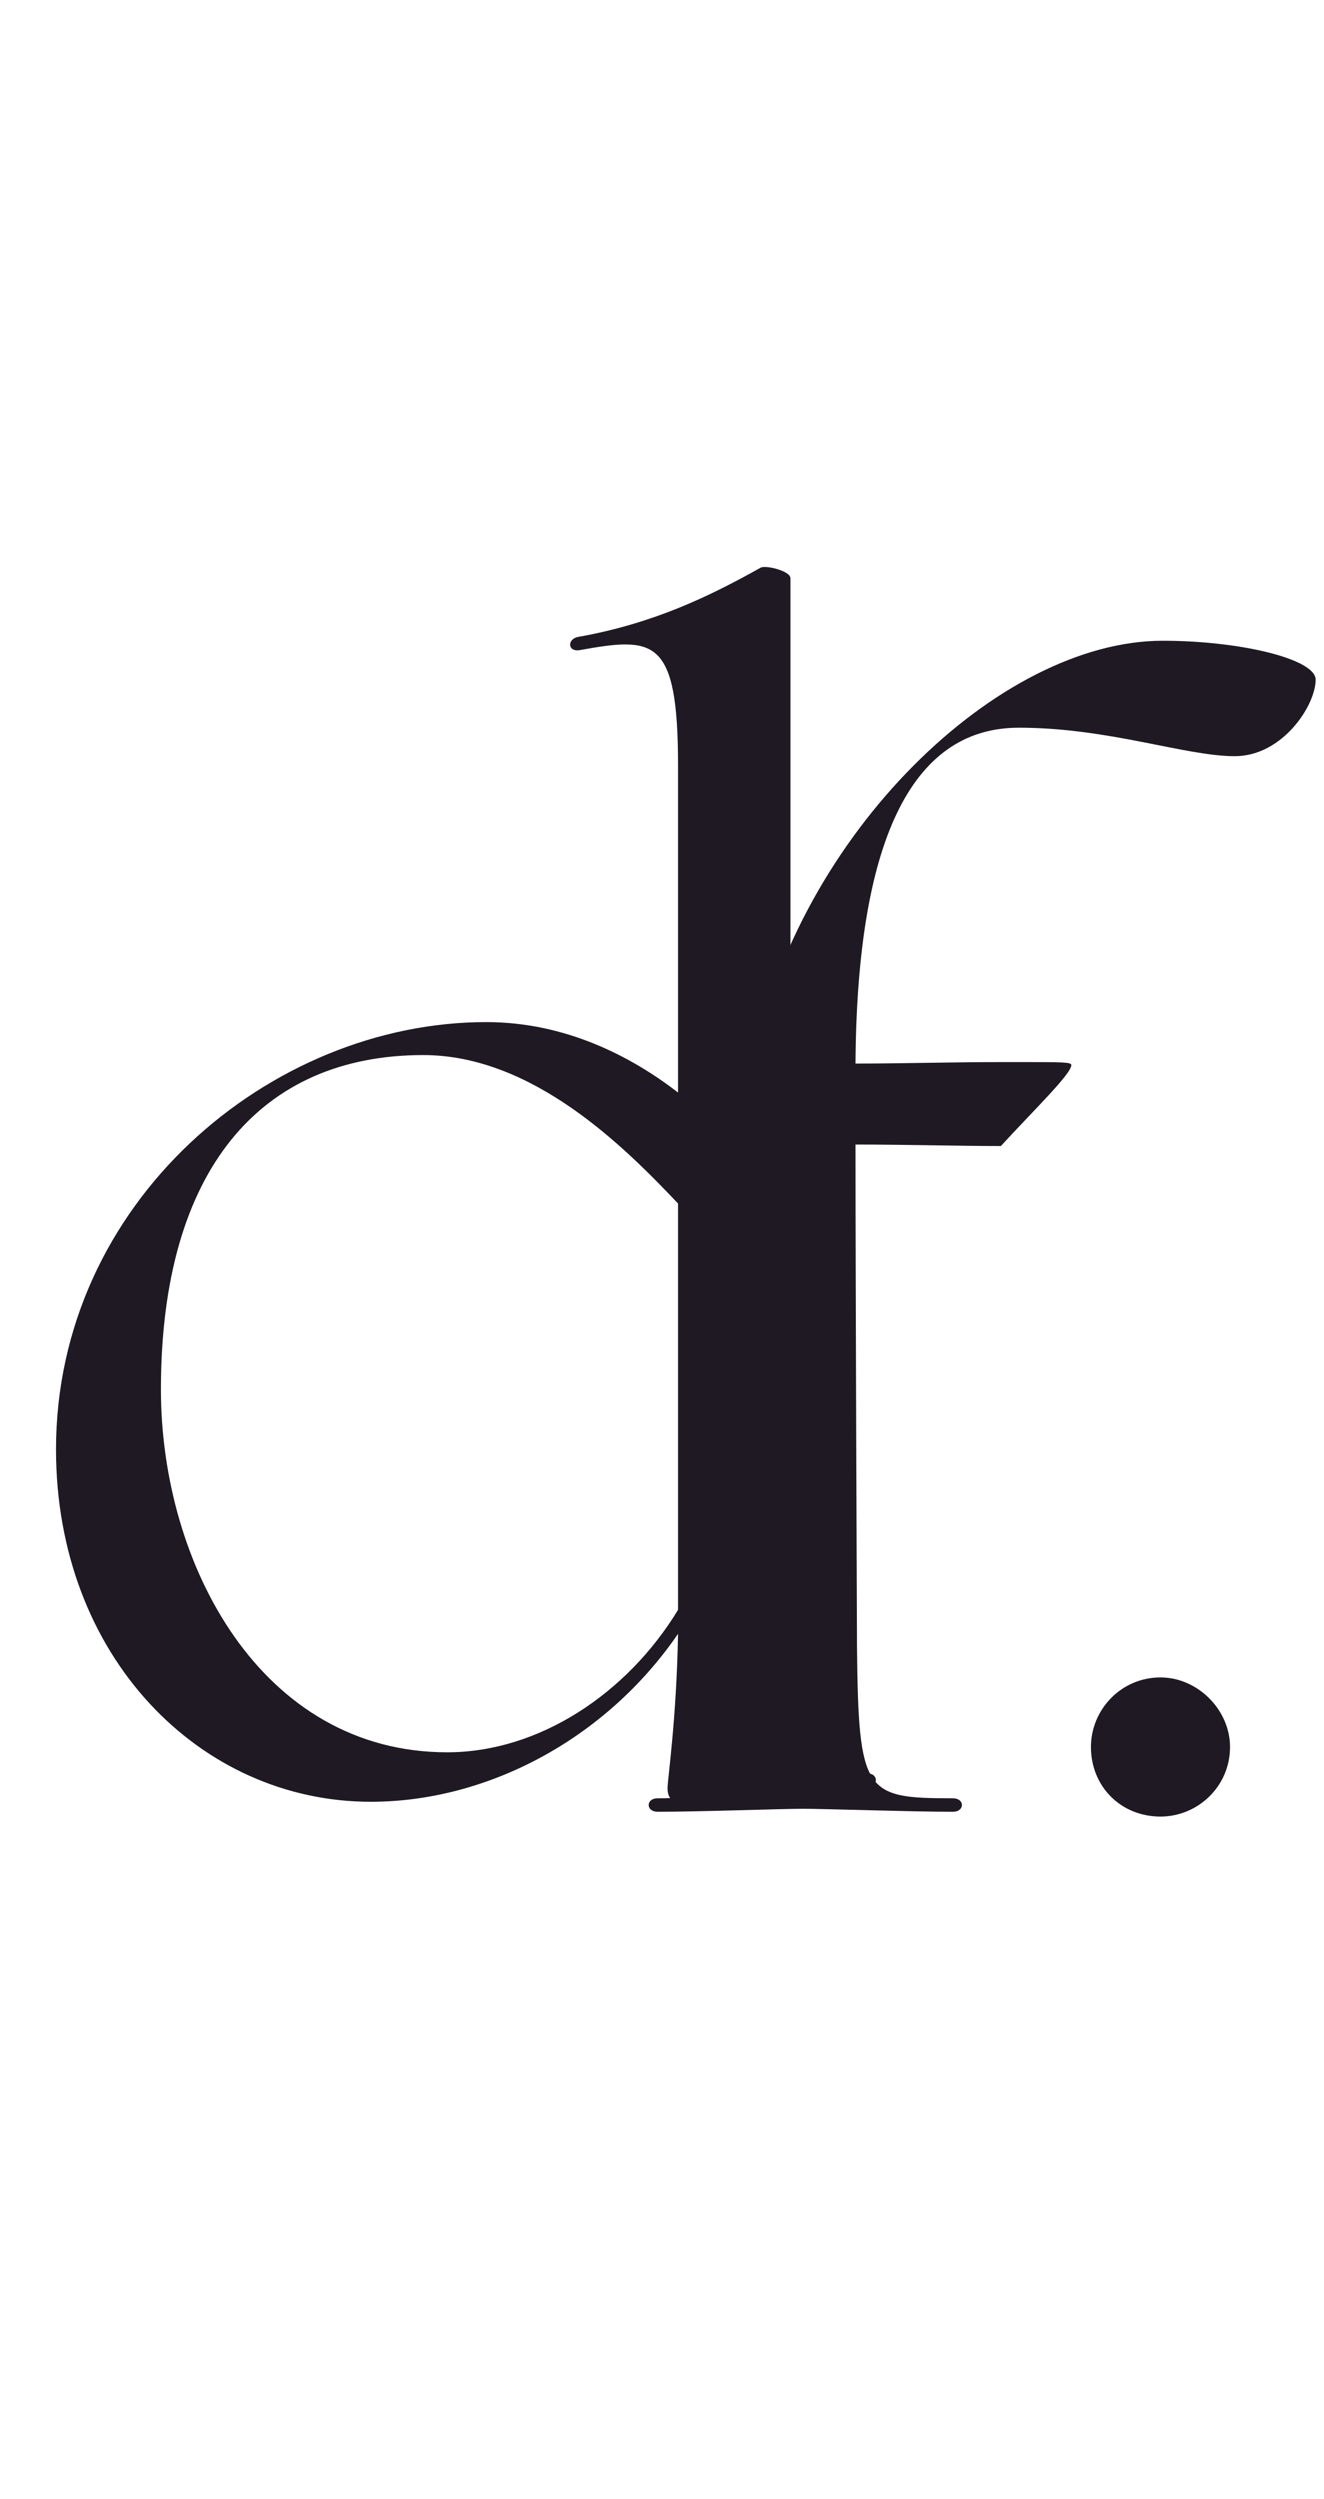 <svg width="106" height="200" viewBox="0 0 106 200" fill="none" xmlns="http://www.w3.org/2000/svg">
<path d="M80.372 85C76.052 85 72.212 85.12 68.492 85.12C68.612 66.4 73.412 58.24 81.572 58.24C88.772 58.24 94.892 60.52 98.852 60.52C102.692 60.52 105.332 56.44 105.332 54.4C105.332 52.72 99.212 51.28 93.092 51.28C80.012 51.28 63.932 66.64 60.212 85.12H57.092L52.892 90.88C52.892 91.48 53.492 91.6 54.572 91.6H59.492V92.8C59.492 93.28 59.612 131.8 59.612 131.8C59.612 142.48 59.492 143.92 52.652 143.92C51.692 143.92 51.692 145 52.652 145C56.132 145 62.492 144.76 64.292 144.76C66.092 144.76 72.812 145 76.292 145C77.252 145 77.252 143.92 76.292 143.92C69.212 143.92 68.732 143.56 68.612 131.8C68.612 131.8 68.492 102.64 68.492 91.6C72.572 91.6 76.772 91.72 80.132 91.72C82.652 88.96 85.772 85.96 85.772 85.24C85.772 85 85.052 85 81.572 85H80.372Z" fill="#1F1923"/>
<path d="M54.284 87.44C50.564 84.56 45.284 81.8 38.924 81.8C21.644 81.8 4.484 96.2 4.484 116C4.484 132.56 16.004 144.2 29.684 144.2C39.044 144.2 48.524 139.16 54.284 130.76C54.164 137.6 53.444 142.4 53.444 143.12C53.444 143.96 53.924 144.44 54.884 144.2C58.844 143.36 62.084 143 69.404 143C70.364 143 70.364 141.92 69.404 141.92C63.404 141.92 63.284 140.48 63.284 128.72V46.28C63.284 45.68 61.244 45.2 60.884 45.44C56.804 47.72 52.364 49.88 46.364 50.96C45.404 51.08 45.404 52.16 46.364 52.04C52.364 50.96 54.284 50.96 54.284 61.28V87.44ZM33.884 84.44C42.644 84.44 49.964 91.76 54.284 96.32V128.84C50.204 135.56 43.124 140.24 35.804 140.24C20.924 140.24 12.884 125.24 12.884 111.2C12.884 93.56 20.924 84.44 33.884 84.44Z" fill="#1F1923"/>
<path d="M87.341 139.816C87.341 142.984 89.74 145.384 92.909 145.384C95.885 145.384 98.477 142.984 98.477 139.816C98.477 136.84 95.885 134.248 92.909 134.248C89.74 134.248 87.341 136.84 87.341 139.816Z" fill="#1F1923"/>
</svg>
